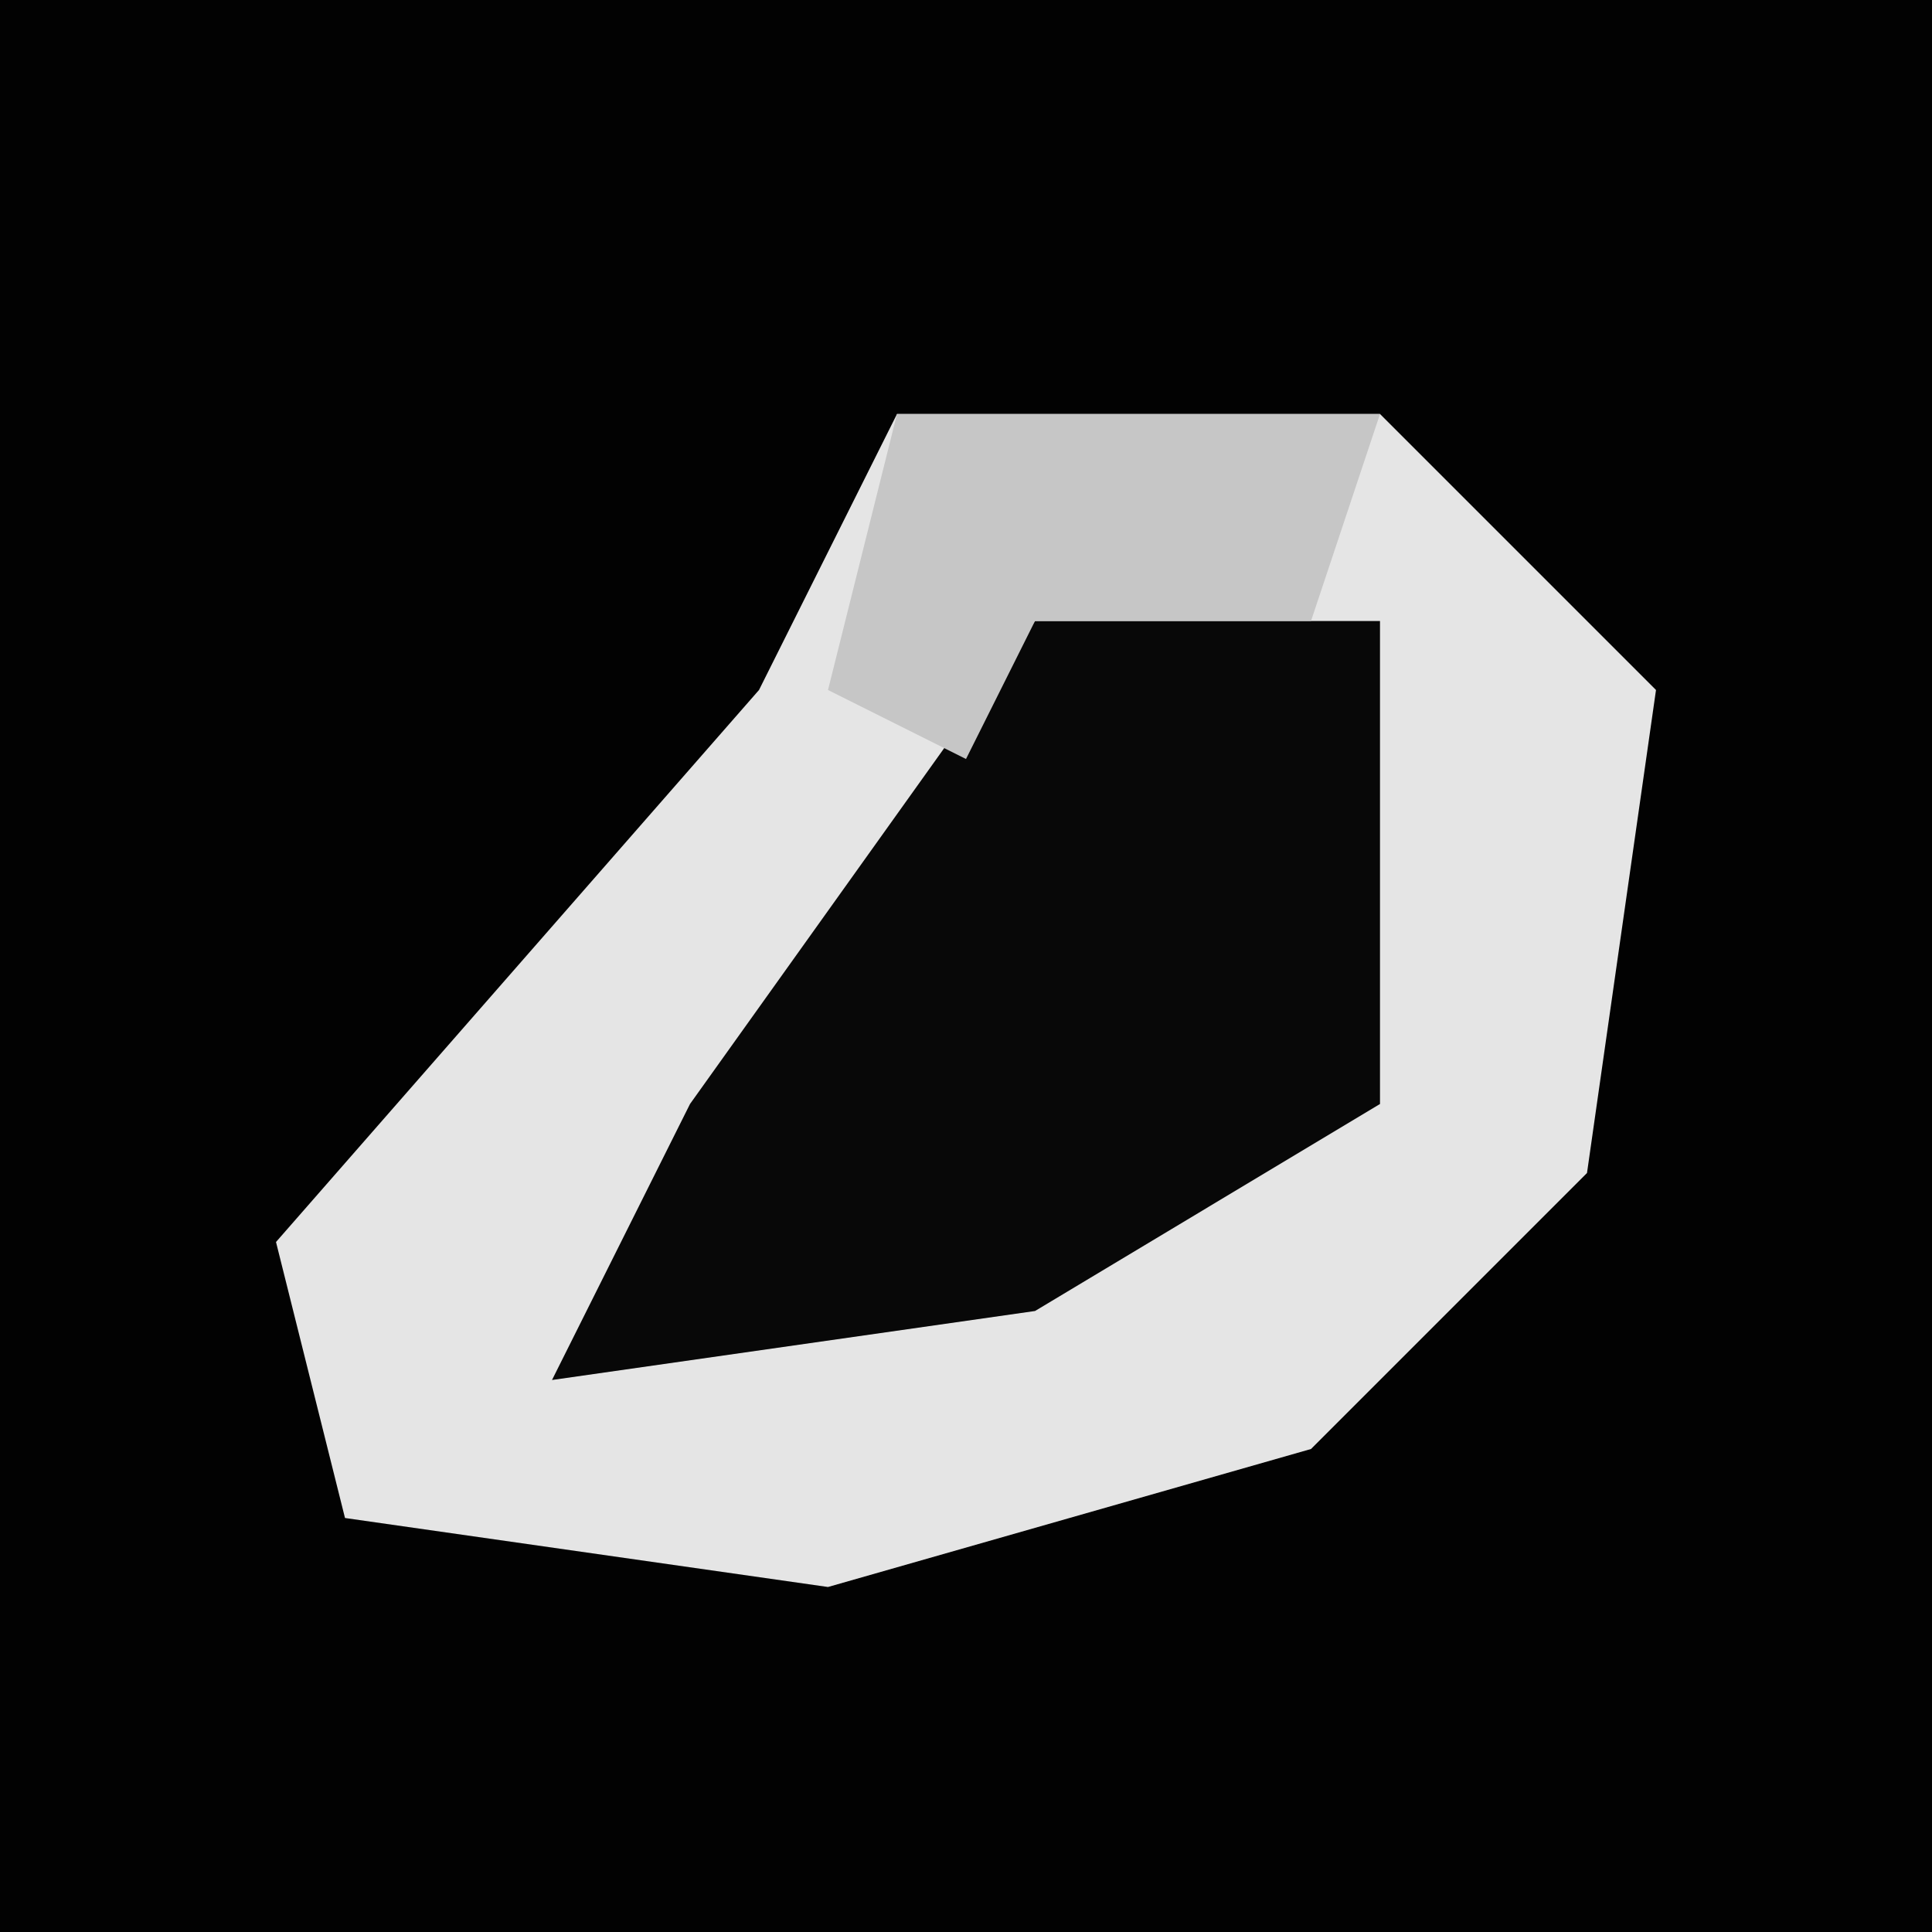 <?xml version="1.0" encoding="UTF-8"?>
<svg version="1.1" xmlns="http://www.w3.org/2000/svg" width="28" height="28">
<path d="M0,0 L28,0 L28,28 L0,28 Z " fill="#020202" transform="translate(0,0)"/>
<path d="M0,0 L7,0 L11,4 L10,11 L6,15 L-1,17 L-8,16 L-9,12 L-2,4 Z " fill="#E5E5E5" transform="translate(13,6)"/>
<path d="M0,0 L5,0 L5,7 L0,10 L-7,11 L-5,7 Z " fill="#080808" transform="translate(15,9)"/>
<path d="M0,0 L7,0 L6,3 L2,3 L1,5 L-1,4 Z M-2,4 Z " fill="#C6C6C6" transform="translate(13,6)"/>
</svg>
